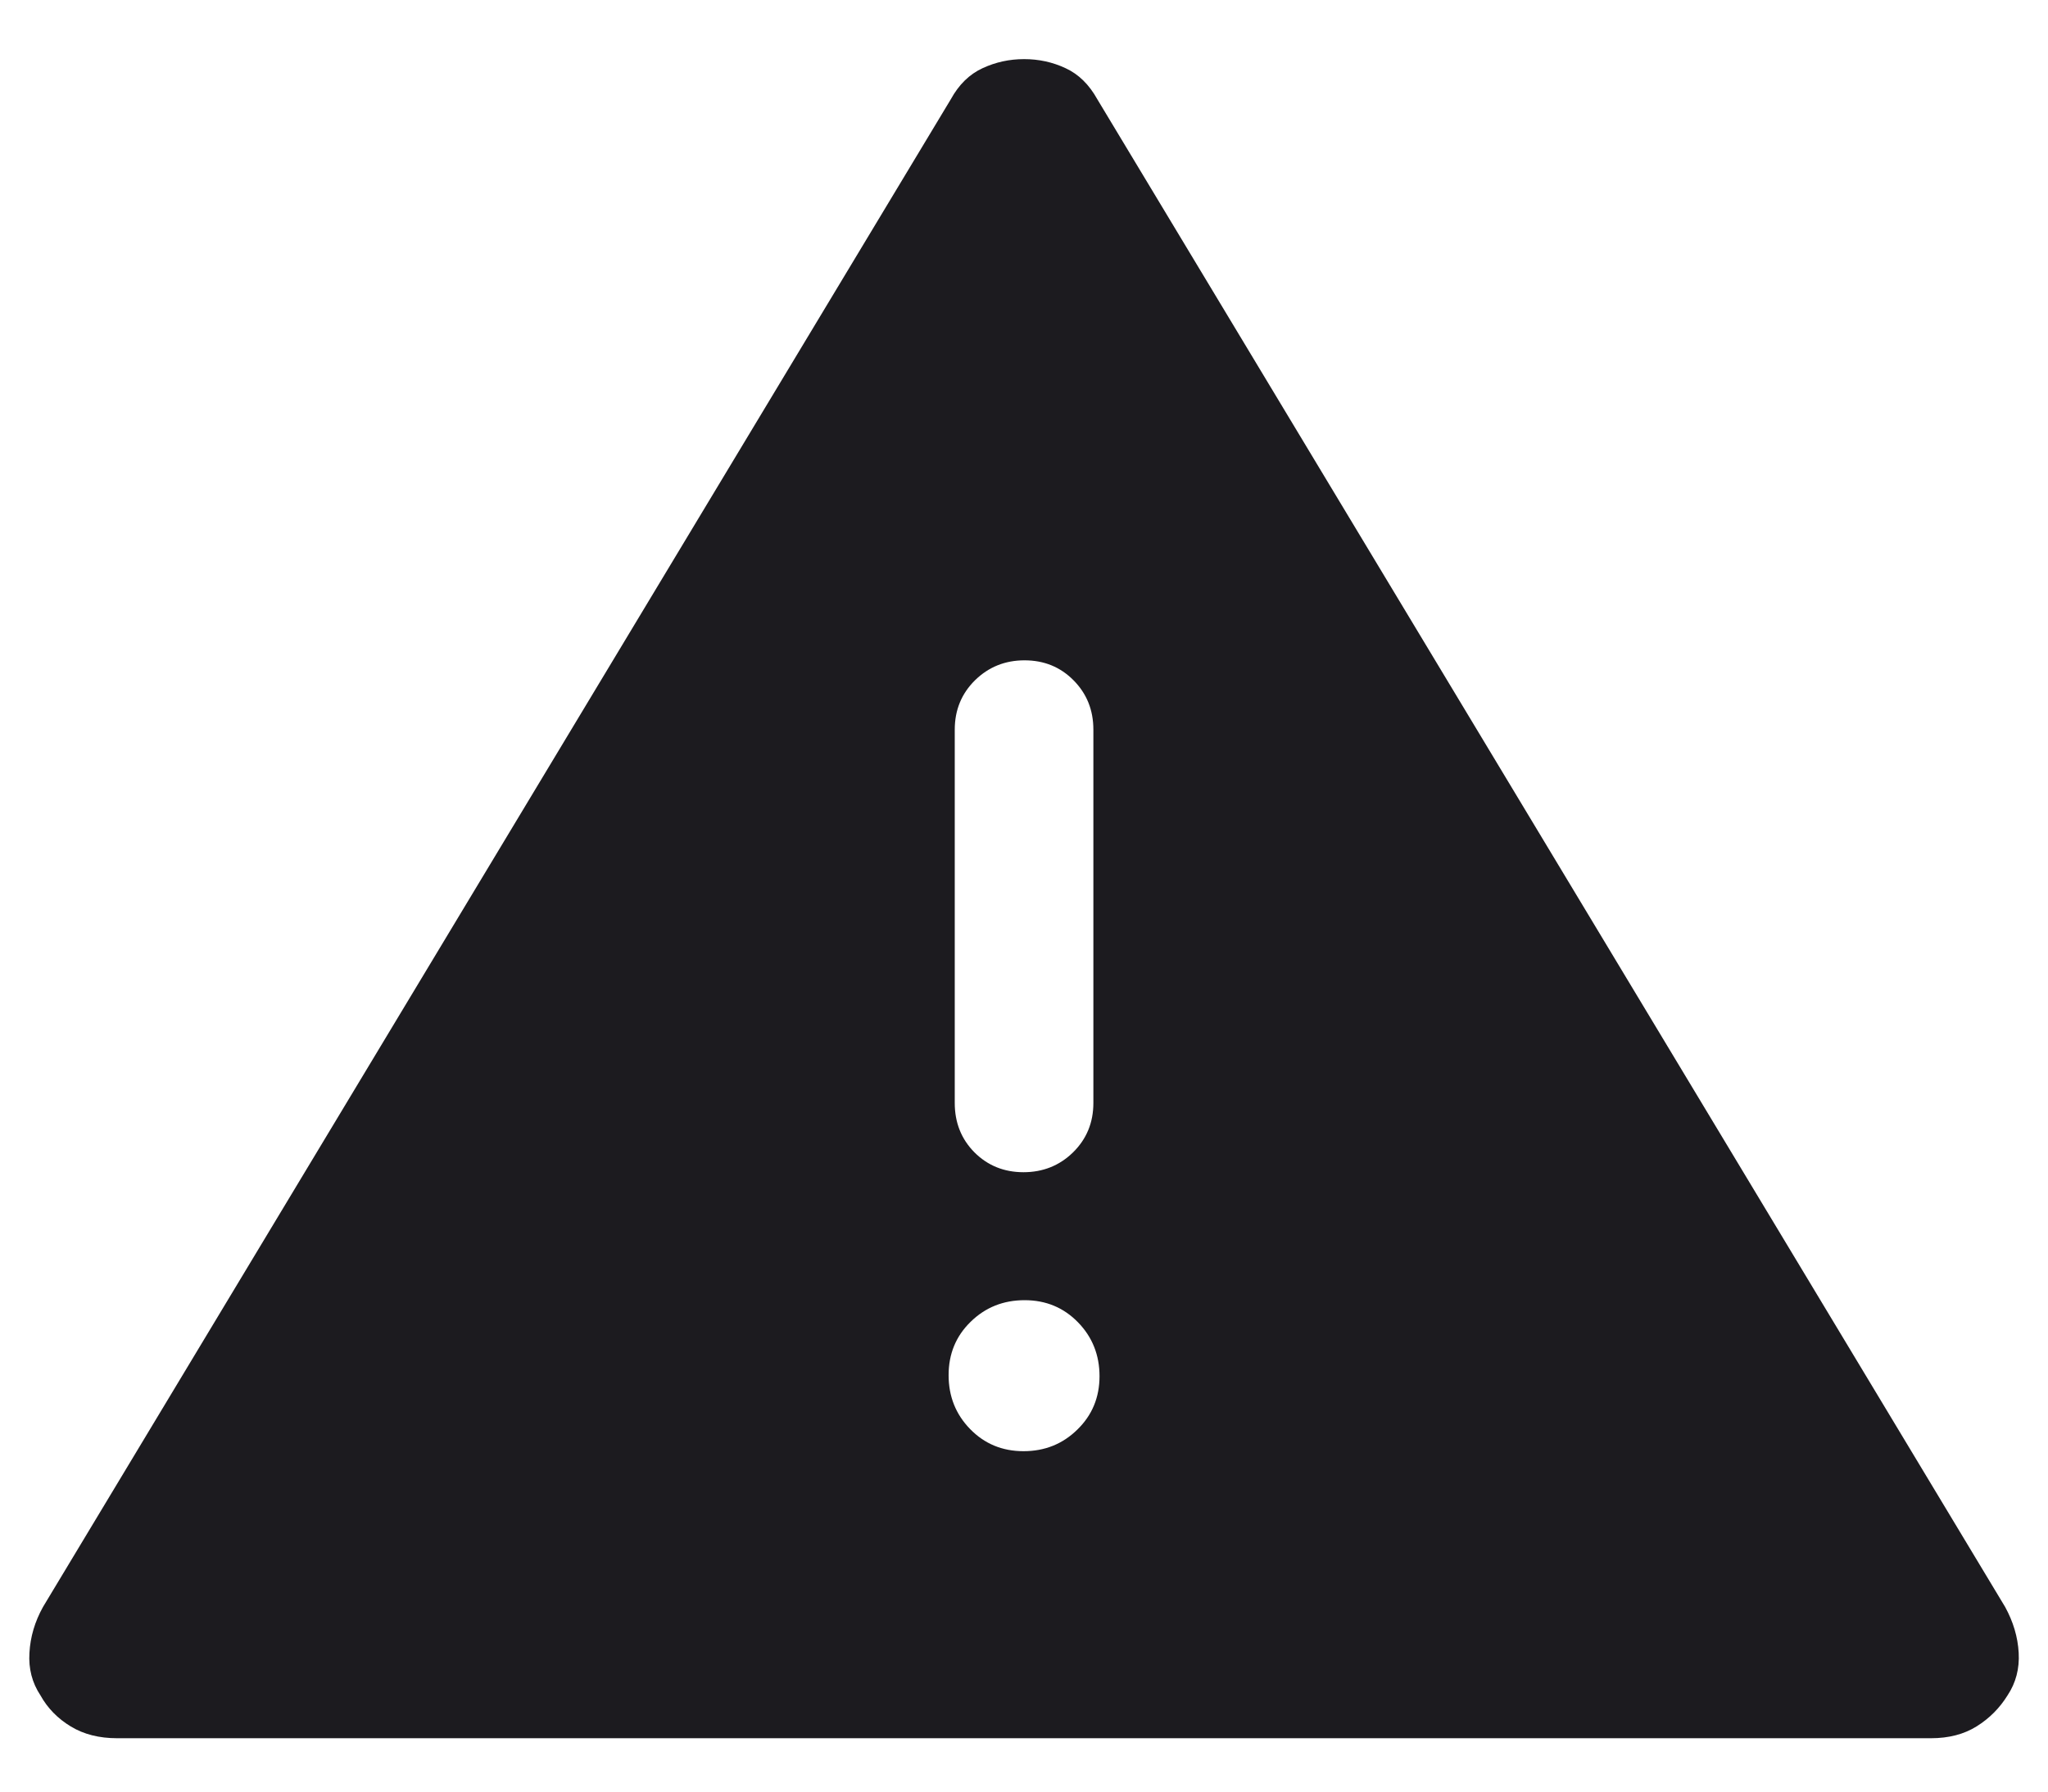 <svg width="16" height="14" viewBox="0 0 16 14" fill="none" xmlns="http://www.w3.org/2000/svg">
<path d="M0.916 13.583C0.775 13.583 0.655 13.553 0.553 13.491C0.452 13.43 0.372 13.349 0.316 13.248C0.251 13.15 0.222 13.039 0.23 12.915C0.237 12.791 0.272 12.672 0.336 12.557L7.428 0.776C7.491 0.661 7.574 0.58 7.676 0.533C7.779 0.485 7.887 0.462 8.001 0.462C8.115 0.462 8.223 0.485 8.325 0.533C8.427 0.58 8.509 0.661 8.573 0.776L15.665 12.557C15.728 12.672 15.764 12.791 15.771 12.915C15.778 13.039 15.749 13.15 15.684 13.248C15.622 13.348 15.542 13.428 15.443 13.49C15.344 13.552 15.225 13.583 15.085 13.583H0.916ZM7.996 11.34C8.162 11.34 8.302 11.284 8.417 11.171C8.532 11.059 8.59 10.92 8.59 10.754C8.59 10.589 8.534 10.448 8.422 10.333C8.31 10.218 8.171 10.16 8.005 10.16C7.839 10.16 7.698 10.216 7.583 10.329C7.468 10.441 7.411 10.58 7.411 10.746C7.411 10.912 7.467 11.052 7.579 11.167C7.691 11.282 7.83 11.34 7.996 11.34ZM7.996 9.16C8.148 9.16 8.278 9.108 8.383 9.005C8.489 8.901 8.542 8.772 8.542 8.619V5.702C8.542 5.548 8.49 5.42 8.387 5.316C8.284 5.212 8.157 5.16 8.004 5.16C7.852 5.16 7.723 5.212 7.617 5.316C7.512 5.42 7.459 5.548 7.459 5.702V8.619C7.459 8.772 7.51 8.901 7.613 9.005C7.716 9.108 7.844 9.16 7.996 9.16Z" fill="#1C1B1F"/>
</svg>
